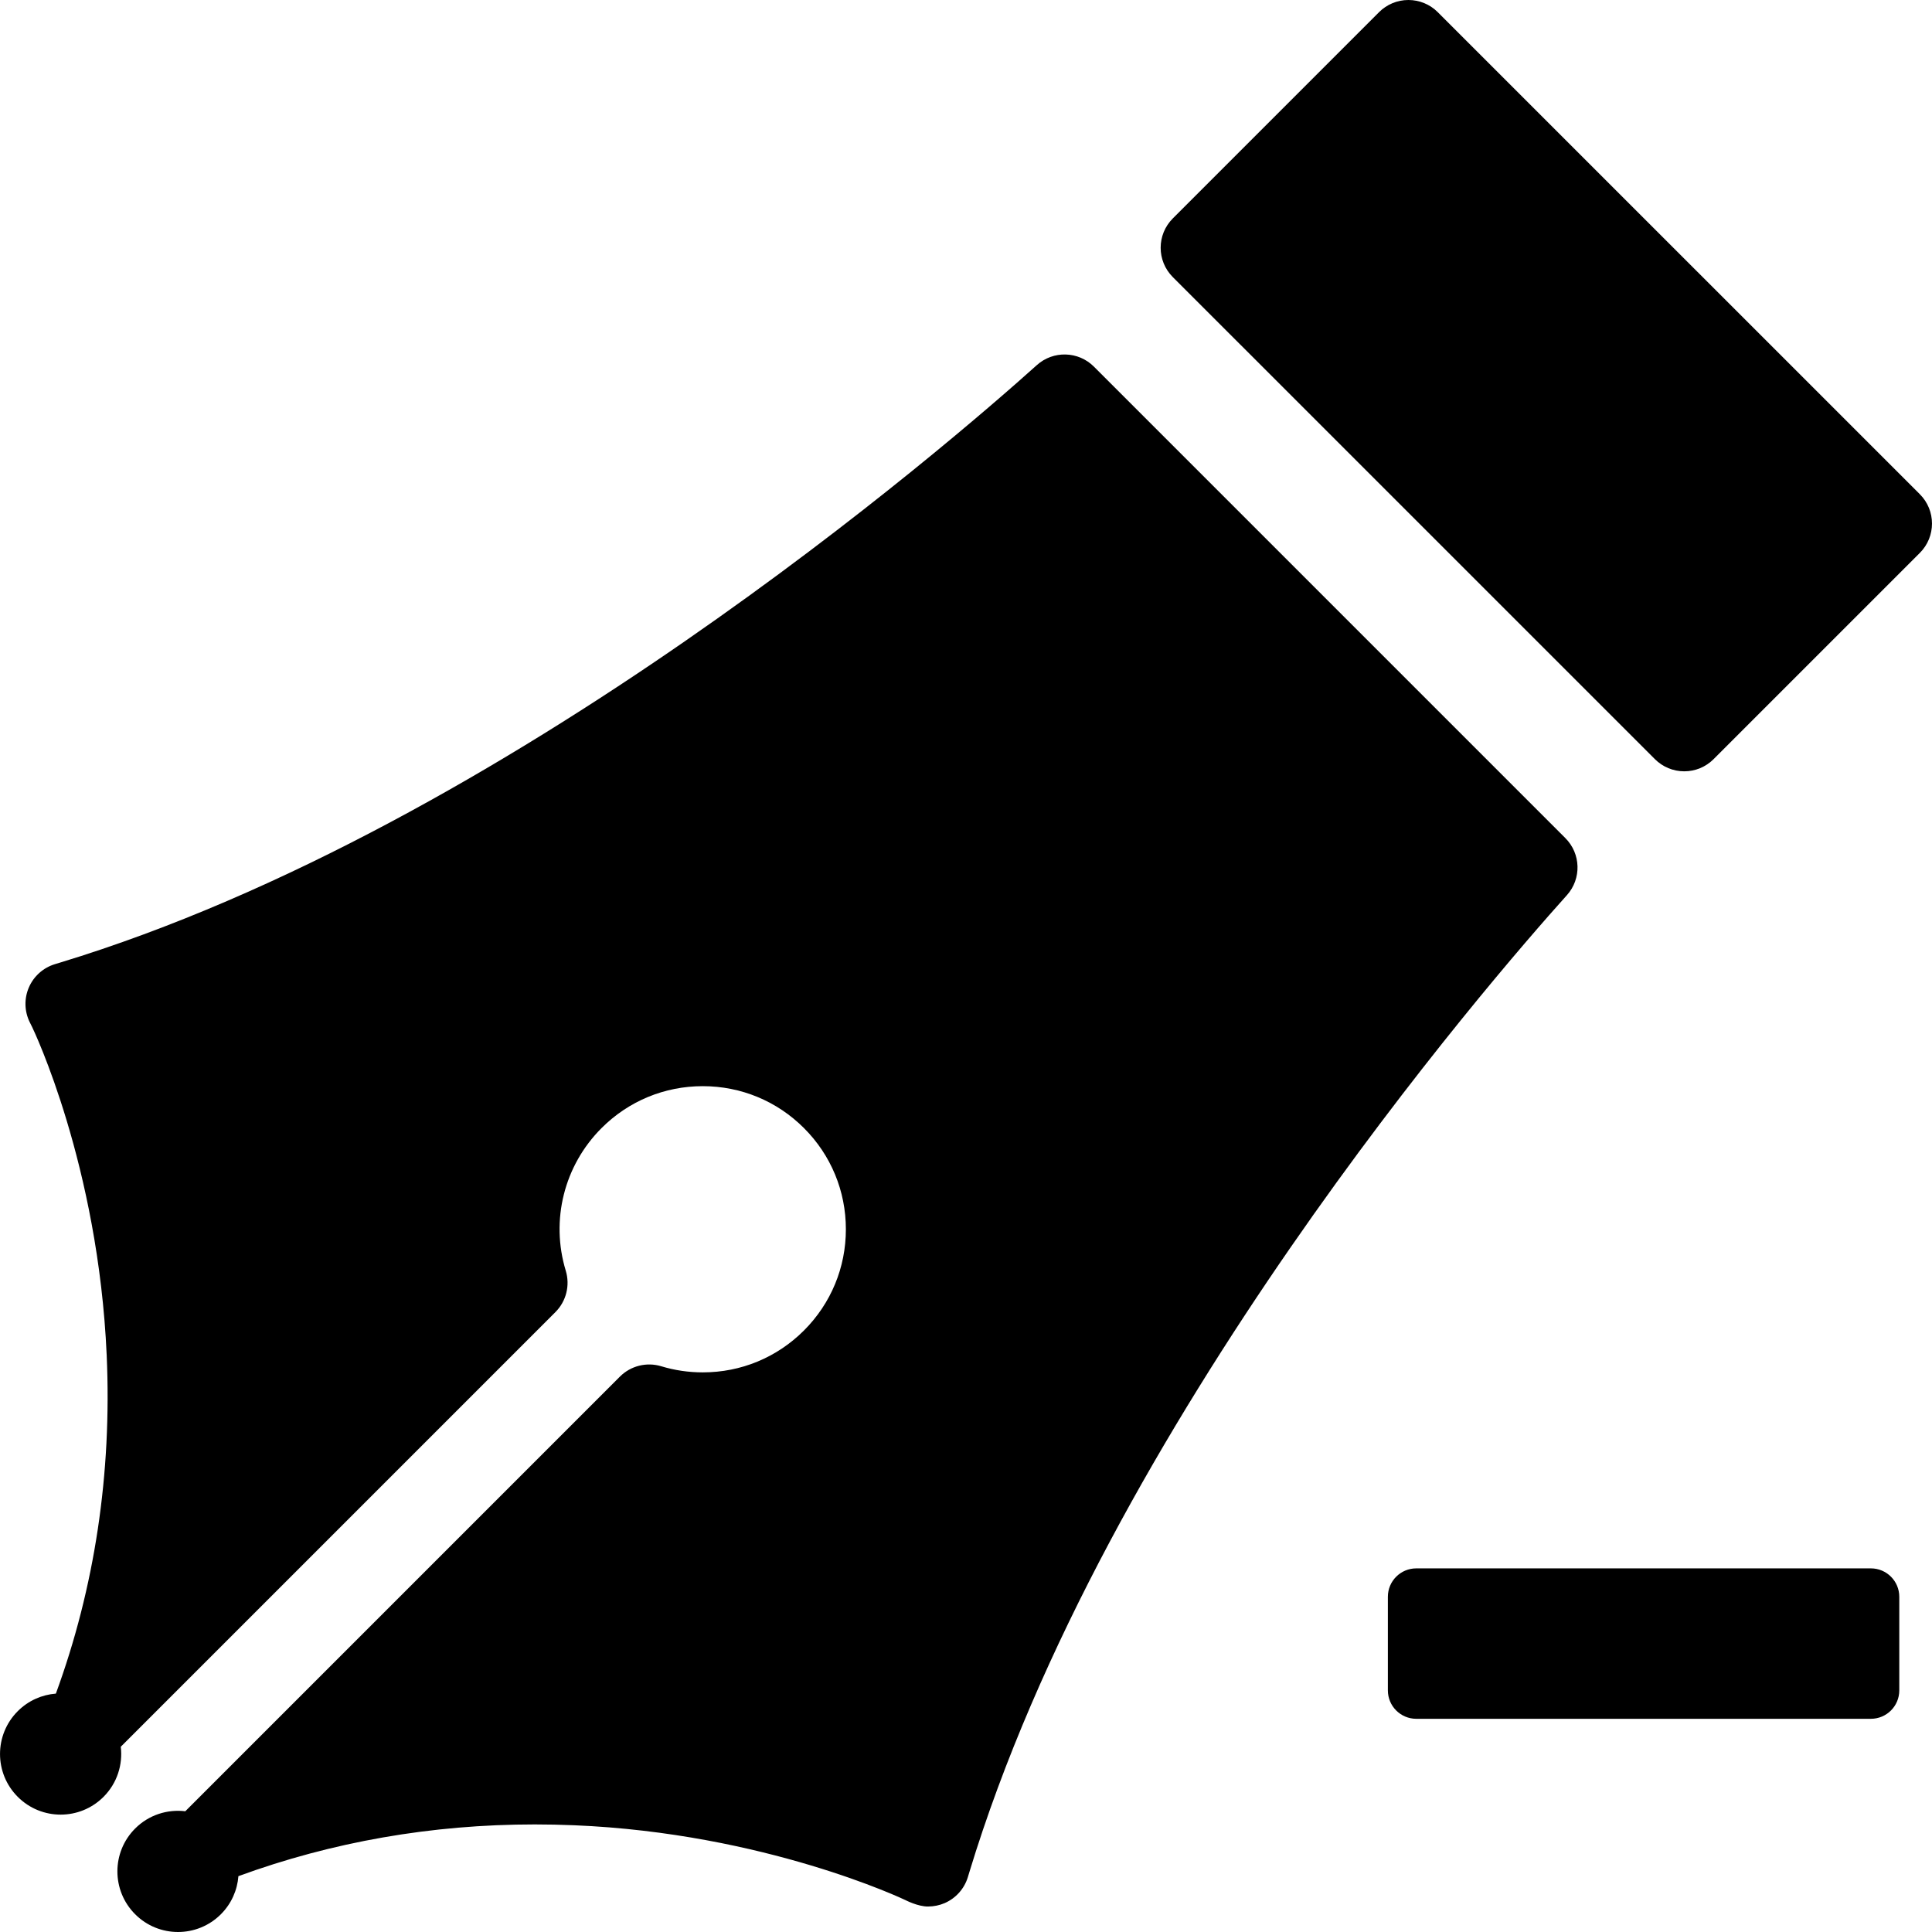 <?xml version="1.0" encoding="iso-8859-1"?>
<!-- Generator: Adobe Illustrator 16.0.0, SVG Export Plug-In . SVG Version: 6.00 Build 0)  -->
<!DOCTYPE svg PUBLIC "-//W3C//DTD SVG 1.1//EN" "http://www.w3.org/Graphics/SVG/1.1/DTD/svg11.dtd">
<svg version="1.1" id="Capa_1" xmlns="http://www.w3.org/2000/svg" xmlns:xlink="http://www.w3.org/1999/xlink" x="0px" y="0px"
	 width="339.999px" height="339.999px" viewBox="0 0 339.999 339.999" style="enable-background:new 0 0 339.999 339.999;"
	 xml:space="preserve">
<g>
	<g>
		<g>
			<path d="M329.242,276.007h-80c-2.762,0-5,2.239-5,5v16.472c0,2.763,2.238,5,5,5h80c2.762,0,5-2.237,5-5v-16.472
				C334.242,278.246,332.004,276.007,329.242,276.007z"/>
			<g>
				<path d="M192.511,64.521c-2.746-2.745-7.162-2.862-10.046-0.268c-14.861,13.354-93,81.184-171.941,105.162l-0.855,0.259
					c-2.051,0.623-3.727,2.114-4.582,4.082c-0.854,1.969-0.801,4.209,0.146,6.133l0.395,0.799c0.004,0.012,0.008,0.02,0.016,0.027
					c0.271,0.564,11.652,24.328,13.133,57.812c0.916,20.819-2.102,40.832-8.945,59.519c-2.441,0.19-4.834,1.215-6.703,3.084
					c-4.168,4.167-4.166,10.921,0,15.087s10.92,4.167,15.086,0c2.408-2.409,3.416-5.682,3.039-8.82l76.486-76.488
					c1.908-1.907,2.609-4.71,1.824-7.289c-2.703-8.891-0.291-18.509,6.299-25.098c4.756-4.758,11.078-7.377,17.809-7.377
					c6.731,0,13.059,2.619,17.813,7.377c4.758,4.757,7.375,11.08,7.375,17.809c0,6.728-2.617,13.051-7.377,17.81
					c-4.754,4.754-11.074,7.371-17.799,7.372c-2.494,0-4.953-0.361-7.311-1.075c-2.582-0.782-5.379-0.08-7.283,1.824L32.61,318.749
					c-3.143-0.378-6.416,0.628-8.826,3.038c-4.166,4.166-4.164,10.921,0,15.087c4.166,4.166,10.922,4.167,15.088,0
					c1.869-1.869,2.893-4.258,3.084-6.702c16.48-6.036,34.014-9.104,52.15-9.104c2.275,0,4.604,0.049,6.922,0.145
					c33.588,1.385,58.088,13.064,58.314,13.173c0,0,2.203,1.153,3.996,1.13c0.99-0.012,1.98-0.2,2.91-0.603
					c1.963-0.855,3.457-2.529,4.08-4.579l0.258-0.854c23.979-78.942,91.807-157.083,105.16-171.943
					c2.594-2.888,2.477-7.3-0.271-10.046L192.511,64.521z"/>
				<path d="M337.857,86.973L253.019,2.138c-1.368-1.37-3.228-2.139-5.163-2.138c-1.938-0.001-3.797,0.768-5.164,2.137
					l-36.295,36.299c-2.854,2.853-2.854,7.477,0,10.329l84.84,84.834c1.369,1.371,3.225,2.14,5.164,2.14
					c1.936,0,3.793-0.771,5.161-2.14l36.298-36.297C340.711,94.45,340.711,89.826,337.857,86.973z"/>
			</g>
		</g>
	</g>
</g>
<g>
</g>
<g>
</g>
<g>
</g>
<g>
</g>
<g>
</g>
<g>
</g>
<g>
</g>
<g>
</g>
<g>
</g>
<g>
</g>
<g>
</g>
<g>
</g>
<g>
</g>
<g>
</g>
<g>
</g>
</svg>
